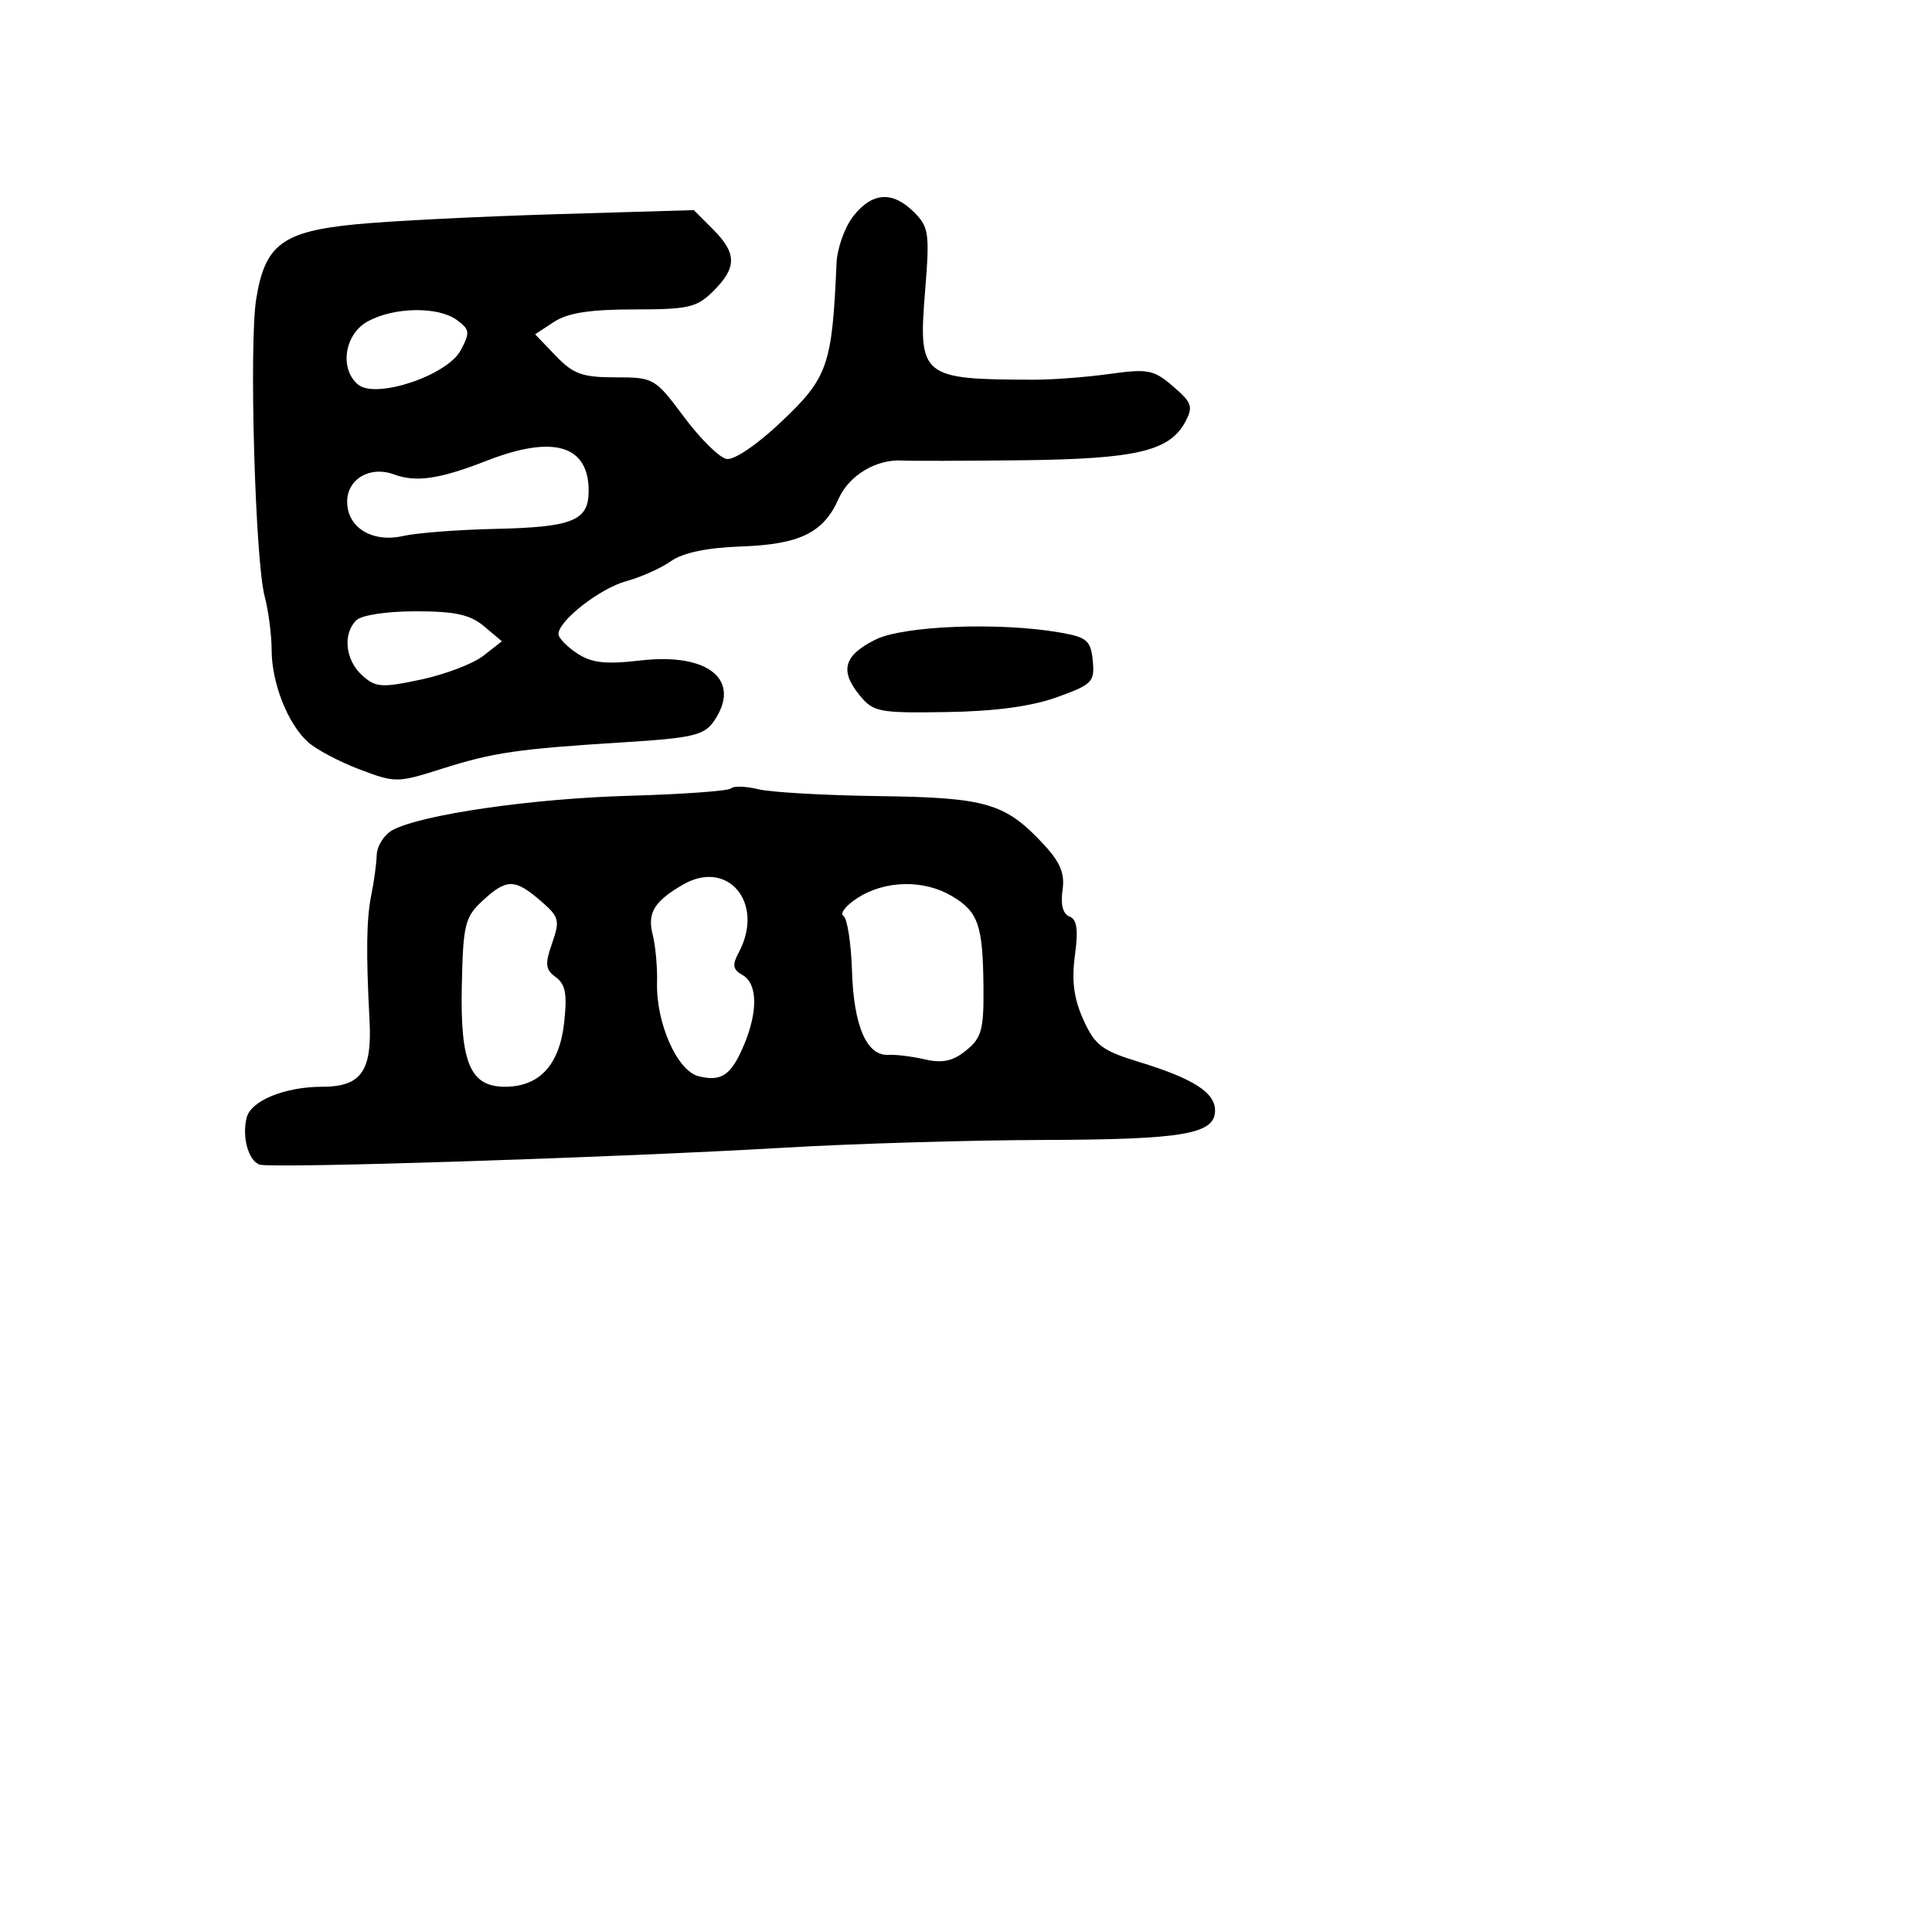 <svg xmlns="http://www.w3.org/2000/svg" width="256" height="256" viewBox="0 0 256 256" version="1.1">
	<path d="M 113.073 28.635 C 111.933 30.084, 110.930 32.897, 110.844 34.885 C 110.256 48.480, 109.710 50.038, 103.463 55.946 C 100.257 58.978, 97.256 61.003, 96.253 60.810 C 95.309 60.628, 92.777 58.122, 90.628 55.240 C 86.793 50.099, 86.621 50, 81.547 50 C 77.164 50, 75.957 49.564, 73.640 47.146 L 70.906 44.292 73.418 42.646 C 75.226 41.461, 78.193 41, 84.010 41 C 91.256 41, 92.344 40.747, 94.545 38.545 C 97.659 35.432, 97.641 33.550, 94.466 30.376 L 91.933 27.842 73.716 28.381 C 63.697 28.677, 51.799 29.275, 47.276 29.709 C 37.413 30.658, 35.095 32.390, 33.941 39.675 C 32.993 45.662, 33.809 74.249, 35.064 79 C 35.573 80.925, 35.991 84.133, 35.994 86.128 C 36.001 90.514, 38.125 95.898, 40.805 98.324 C 41.889 99.304, 44.964 100.935, 47.638 101.947 C 52.376 103.741, 52.652 103.740, 58.500 101.883 C 65.385 99.697, 68.554 99.236, 82.796 98.349 C 91.666 97.797, 93.292 97.421, 94.546 95.632 C 98.369 90.173, 93.950 86.461, 84.881 87.514 C 80.239 88.053, 78.420 87.850, 76.478 86.578 C 75.115 85.685, 74 84.532, 74 84.017 C 74 82.246, 79.505 77.955, 83 77.003 C 84.925 76.479, 87.588 75.285, 88.917 74.351 C 90.509 73.233, 93.685 72.570, 98.215 72.410 C 105.990 72.136, 109.126 70.596, 111.129 66.070 C 112.496 62.982, 116.137 60.806, 119.575 61.024 C 120.634 61.090, 127.796 61.073, 135.490 60.985 C 150.571 60.813, 154.981 59.773, 157.054 55.899 C 158.129 53.891, 157.942 53.347, 155.445 51.199 C 152.883 48.995, 152.104 48.841, 147.060 49.545 C 144.002 49.972, 139.475 50.317, 137 50.313 C 122.058 50.286, 121.656 49.956, 122.584 38.513 C 123.199 30.935, 123.079 30.079, 121.127 28.127 C 118.277 25.277, 115.580 25.447, 113.073 28.635 M 48.750 42.572 C 45.646 44.256, 44.934 48.870, 47.454 50.962 C 49.803 52.912, 59.259 49.754, 61.040 46.425 C 62.306 44.059, 62.256 43.660, 60.532 42.399 C 58.056 40.589, 52.248 40.674, 48.750 42.572 M 64.500 61.046 C 58.239 63.490, 55.134 63.946, 52.185 62.856 C 49.035 61.691, 46 63.469, 46 66.478 C 46 69.908, 49.318 71.943, 53.404 71.022 C 55.216 70.613, 60.667 70.191, 65.518 70.084 C 75.911 69.855, 78 69.010, 78 65.036 C 78 58.980, 73.329 57.599, 64.500 61.046 M 47.200 82.200 C 45.387 84.013, 45.759 87.472, 47.984 89.485 C 49.771 91.102, 50.544 91.158, 55.782 90.046 C 58.981 89.367, 62.701 87.948, 64.049 86.892 L 66.500 84.973 64.139 82.986 C 62.299 81.438, 60.304 81, 55.089 81 C 51.220 81, 47.894 81.506, 47.200 82.200 M 116.003 84.752 C 111.820 86.843, 111.240 88.841, 113.874 92.087 C 115.714 94.355, 116.406 94.491, 125.408 94.353 C 131.819 94.255, 136.656 93.605, 140.040 92.389 C 144.736 90.700, 145.074 90.356, 144.797 87.547 C 144.535 84.876, 144.033 84.441, 140.500 83.819 C 132.504 82.412, 119.708 82.899, 116.003 84.752 M 96.868 104.465 C 96.528 104.805, 90.456 105.246, 83.375 105.445 C 70.521 105.806, 55.875 107.926, 52.032 109.983 C 50.914 110.581, 49.963 112.067, 49.918 113.285 C 49.873 114.503, 49.557 116.850, 49.216 118.500 C 48.554 121.708, 48.487 126.087, 48.963 135.191 C 49.315 141.930, 47.848 144, 42.721 144 C 37.782 144, 33.279 145.825, 32.694 148.063 C 32.035 150.581, 32.883 153.741, 34.370 154.312 C 35.807 154.863, 81.424 153.394, 104 152.070 C 113.075 151.538, 128.458 151.079, 138.185 151.051 C 156.843 150.997, 161 150.285, 161 147.140 C 161 144.756, 158.097 142.906, 150.900 140.705 C 146.014 139.211, 145.077 138.498, 143.552 135.115 C 142.285 132.306, 141.977 129.959, 142.432 126.599 C 142.897 123.171, 142.709 121.825, 141.710 121.442 C 140.848 121.111, 140.514 119.859, 140.788 117.988 C 141.113 115.776, 140.515 114.291, 138.360 111.960 C 133.232 106.415, 130.748 105.679, 116.500 105.489 C 109.350 105.394, 102.147 104.986, 100.493 104.582 C 98.839 104.178, 97.208 104.125, 96.868 104.465 M 90.500 117.216 C 86.705 119.407, 85.752 120.962, 86.474 123.788 C 86.855 125.280, 87.120 128.157, 87.064 130.182 C 86.915 135.538, 89.725 141.893, 92.555 142.603 C 95.608 143.370, 96.906 142.470, 98.602 138.410 C 100.457 133.971, 100.371 130.307, 98.386 129.196 C 97.094 128.473, 96.994 127.879, 97.886 126.212 C 101.370 119.703, 96.489 113.758, 90.500 117.216 M 63.931 119.363 C 61.607 121.518, 61.366 122.502, 61.193 130.541 C 60.971 140.857, 62.306 144, 66.912 144 C 71.460 144, 74.118 141.135, 74.747 135.555 C 75.176 131.750, 74.937 130.427, 73.650 129.486 C 72.260 128.470, 72.184 127.771, 73.159 124.974 C 74.222 121.924, 74.100 121.483, 71.600 119.333 C 68.202 116.410, 67.111 116.414, 63.931 119.363 M 113.664 118.961 C 112.105 119.959, 111.246 121.034, 111.756 121.349 C 112.265 121.664, 112.779 124.977, 112.897 128.711 C 113.128 135.996, 114.853 139.944, 117.733 139.774 C 118.705 139.717, 120.889 139.989, 122.586 140.379 C 124.891 140.908, 126.267 140.605, 128.024 139.182 C 130.068 137.527, 130.368 136.433, 130.315 130.827 C 130.237 122.533, 129.636 120.807, 126.097 118.716 C 122.402 116.534, 117.300 116.634, 113.664 118.961" stroke="none" fill="black" fill-rule="evenodd"/>
</svg>
